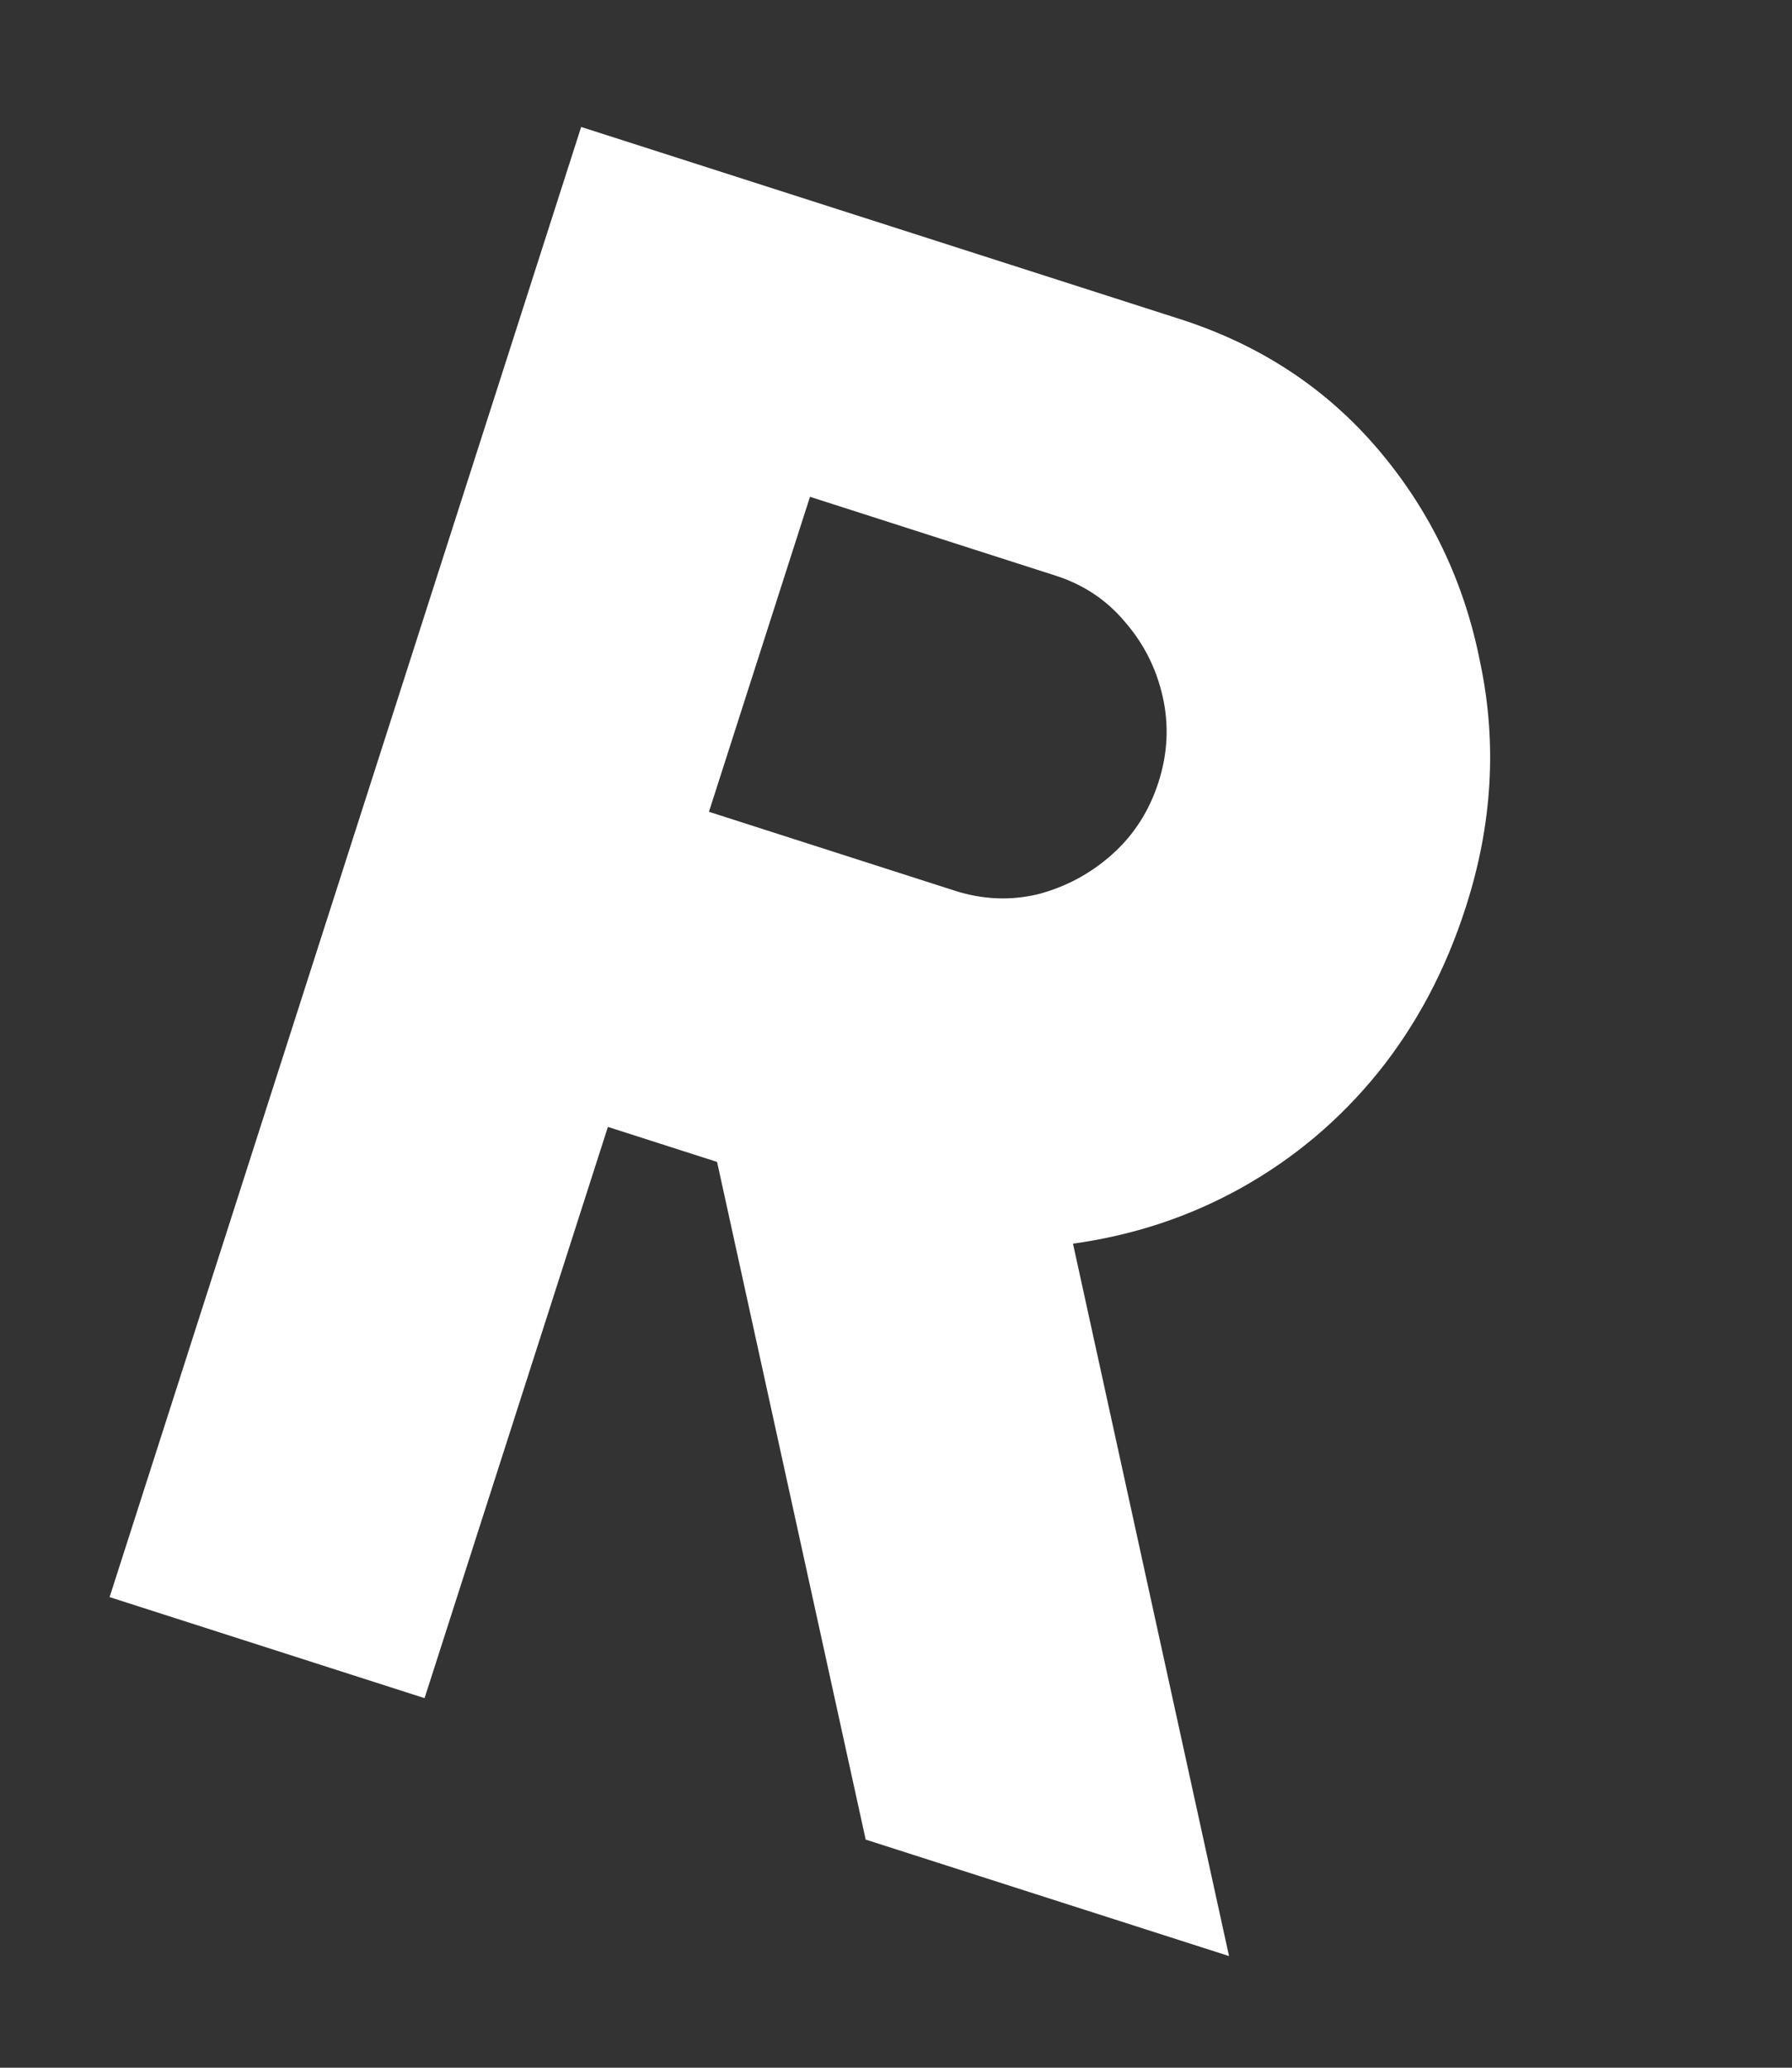 <svg width="13" height="15" viewBox="0 0 13 15" fill="none" xmlns="http://www.w3.org/2000/svg">
<rect x="0" y="0" width="13" height="15" fill="#333333" stroke="none"/>
<path d="M0.795 11.586L4.216 0.921L8.558 2.314C9.142 2.501 9.623 2.818 10.001 3.264C10.379 3.71 10.625 4.226 10.739 4.811C10.861 5.393 10.826 5.982 10.635 6.576C10.489 7.033 10.276 7.435 9.996 7.782C9.719 8.124 9.389 8.402 9.007 8.616C8.631 8.826 8.224 8.961 7.784 9.022L8.916 14.19L6.28 13.345L5.202 8.429L4.41 8.175L3.08 12.319L0.795 11.586ZM5.143 5.889L6.925 6.461C7.128 6.526 7.33 6.535 7.53 6.487C7.732 6.434 7.911 6.338 8.068 6.198C8.225 6.058 8.337 5.883 8.404 5.675C8.471 5.467 8.481 5.26 8.435 5.055C8.389 4.85 8.298 4.67 8.163 4.514C8.03 4.354 7.861 4.241 7.658 4.176L5.876 3.604L5.143 5.889Z" fill="white"/>
</svg>
